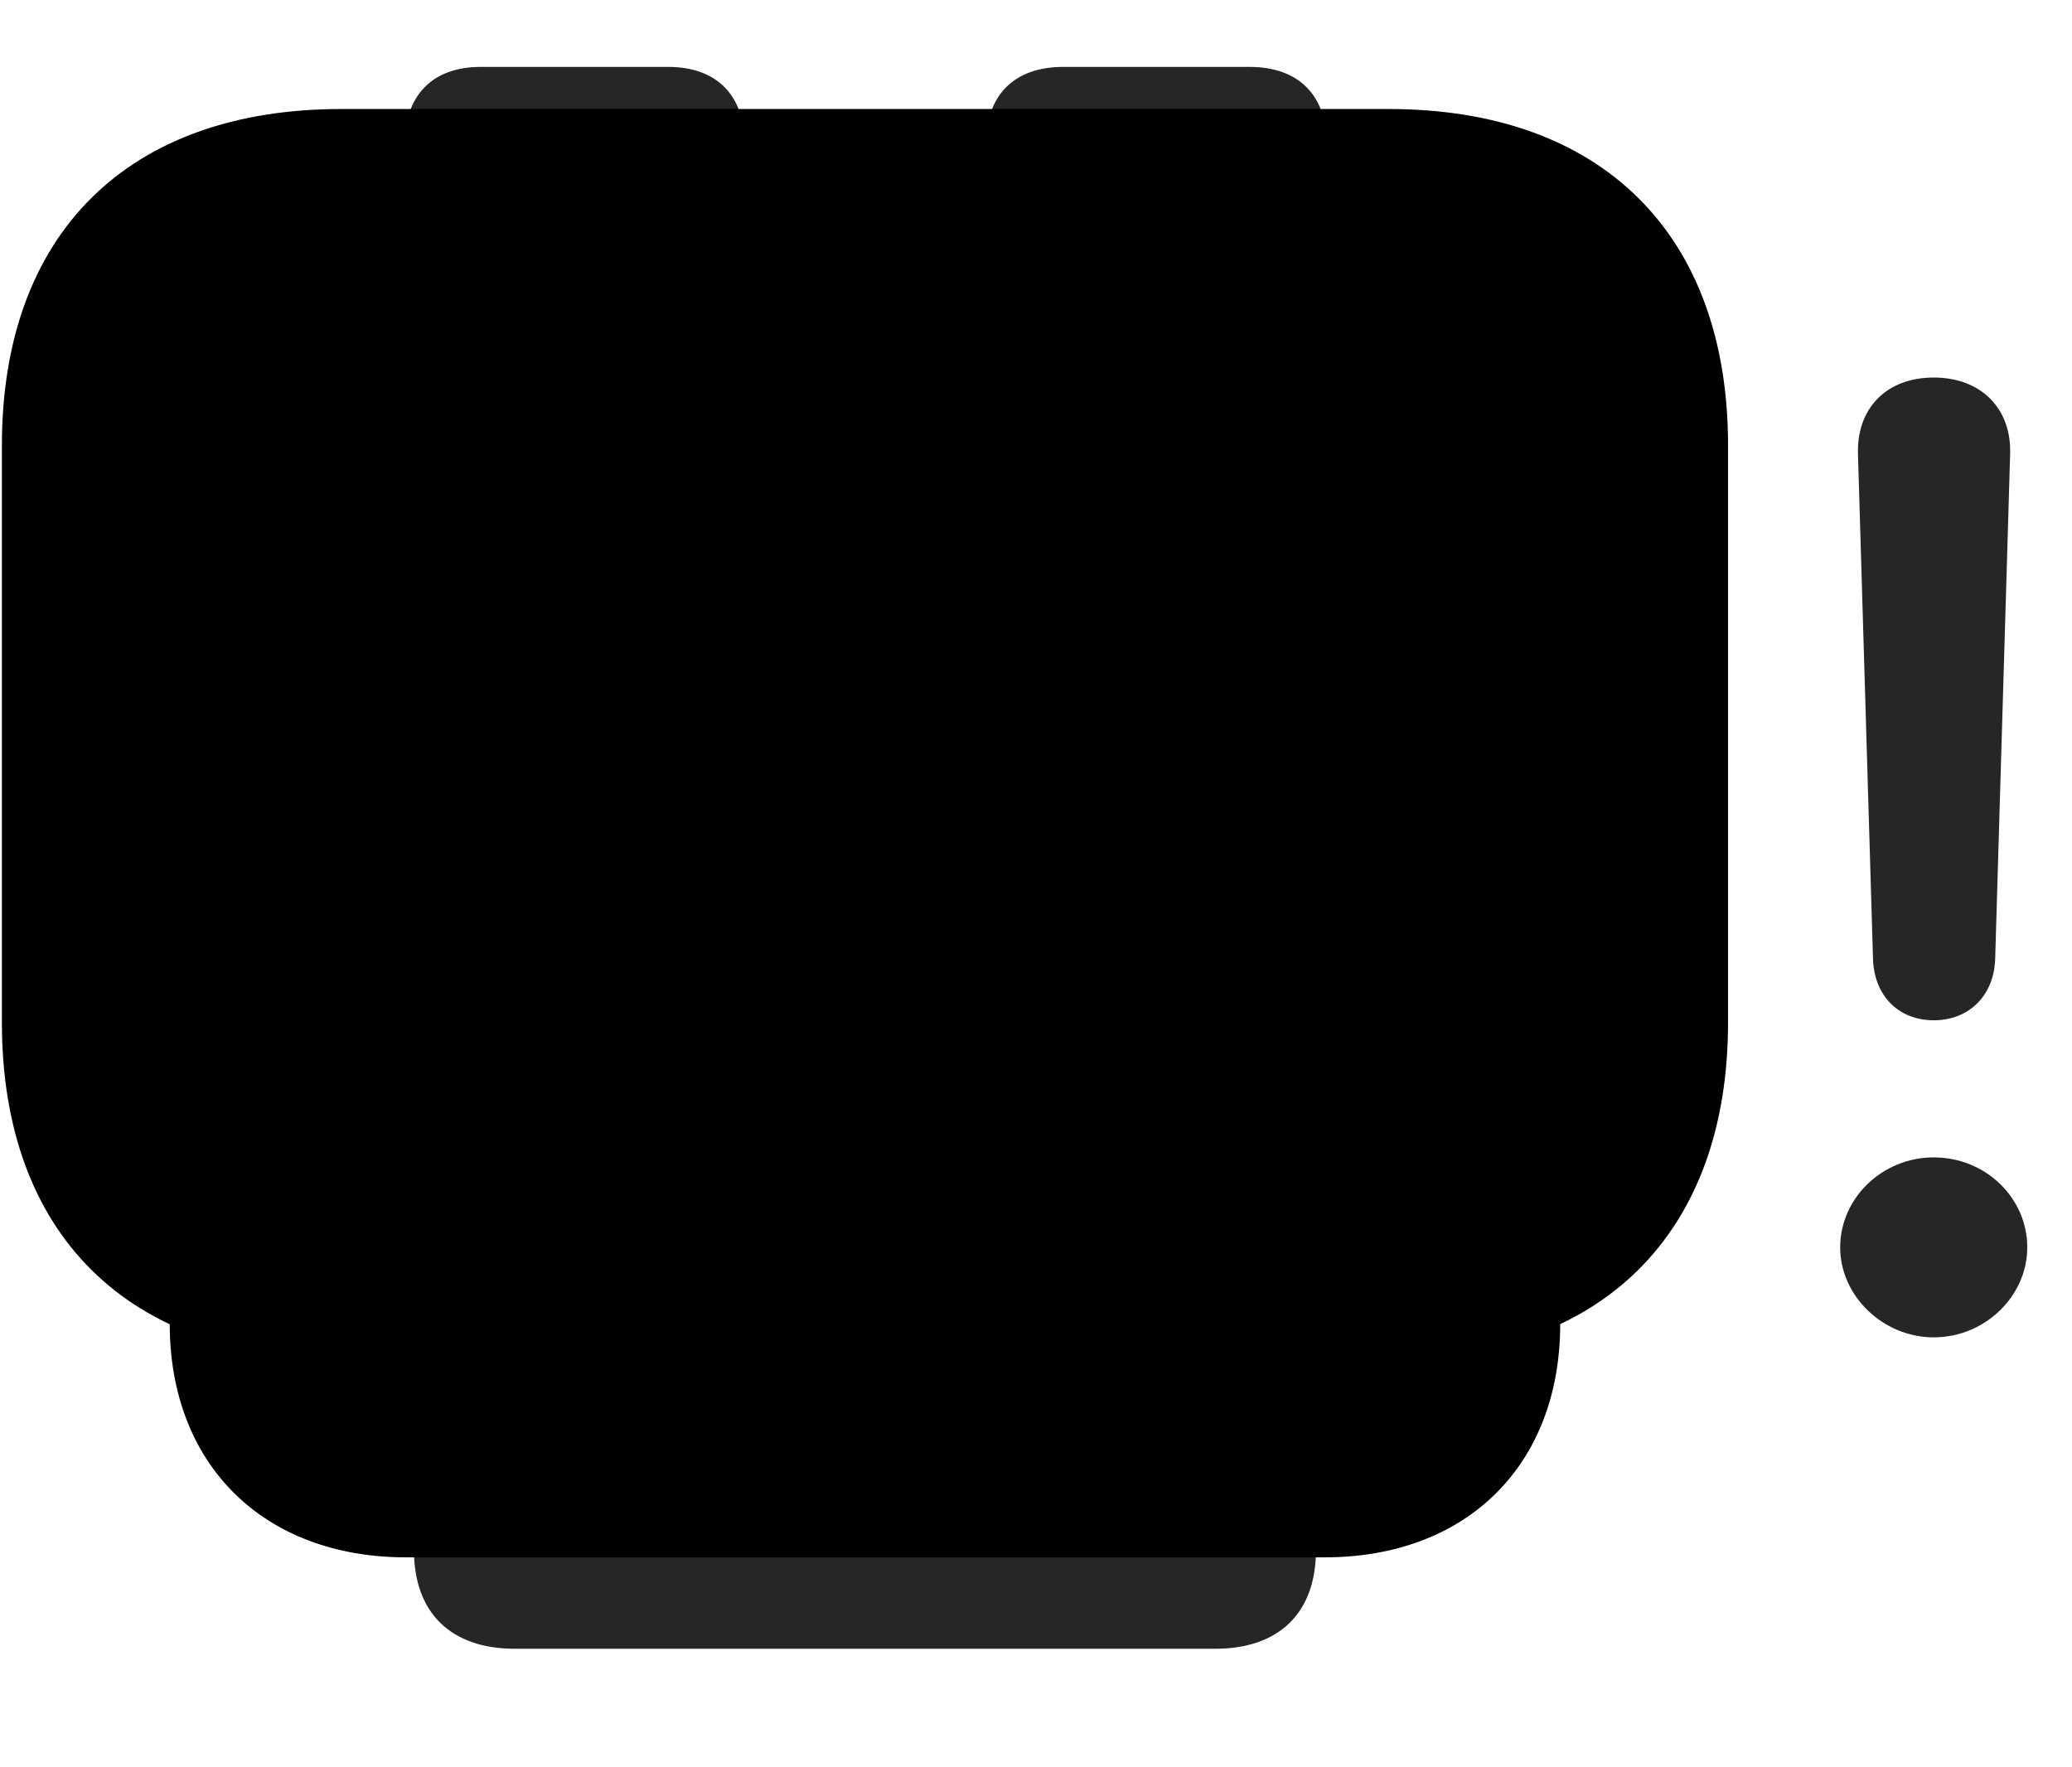 <svg width="34" height="29" viewBox="0 0 34 29" fill="currentColor" xmlns="http://www.w3.org/2000/svg">
<g clip-path="url(#clip0_2207_36204)">
<path d="M31.731 21.945C32.575 21.945 33.266 21.266 33.266 20.469C33.266 19.66 32.586 18.992 31.731 18.992C30.887 18.992 30.196 19.66 30.196 20.469C30.196 21.266 30.899 21.945 31.731 21.945ZM31.731 16.742C32.305 16.742 32.715 16.344 32.739 15.746L32.985 7.449C33.008 6.699 32.504 6.195 31.731 6.195C30.957 6.195 30.465 6.699 30.488 7.449L30.735 15.746C30.758 16.344 31.157 16.742 31.731 16.742Z" fill="currentColor" fill-opacity="0.85"/>
<path d="M8.446 15.43C7.403 15.43 6.793 16.016 6.793 17.059V25.438C6.793 26.469 7.403 27.055 8.446 27.055H19.942C20.985 27.055 21.594 26.469 21.594 25.438V17.059C21.594 16.016 20.985 15.43 19.942 15.43H8.446Z" fill="currentColor" fill-opacity="0.85"/>
<path d="M6.664 9.5C4.332 9.5 2.785 11.023 2.785 13.332V21.723C2.785 24.043 4.332 25.555 6.664 25.555H21.735C24.067 25.555 25.602 24.043 25.602 21.723V13.332C25.602 11.023 24.067 9.5 21.735 9.5H6.664Z" fill="currentColor"/>
<path d="M6.535 11.094C5.164 11.094 4.379 11.855 4.379 13.203V21.852C4.379 23.199 5.164 23.961 6.535 23.961H21.863C23.235 23.961 24.008 23.199 24.008 21.852V13.203C24.008 11.855 23.235 11.094 21.863 11.094H6.535Z" fill="currentColor" fill-opacity="0.85"/>
<path d="M5.598 1.789C2.106 1.789 0.031 3.828 0.031 7.309V16.777C0.031 20.258 2.106 22.297 5.598 22.297H22.789C26.282 22.297 28.356 20.246 28.356 16.777V7.309C28.356 3.84 26.282 1.789 22.789 1.789H5.598Z" fill="currentColor"/>
<path d="M5.598 3.676C3.149 3.676 1.918 4.883 1.918 7.309V16.777C1.918 19.203 3.149 20.41 5.598 20.41H22.789C25.238 20.41 26.469 19.192 26.469 16.777V7.309C26.469 4.895 25.238 3.676 22.789 3.676H21.77V2.363C21.77 1.566 21.313 1.098 20.504 1.098H17.446C16.637 1.098 16.18 1.566 16.18 2.363V3.676H12.219V2.363C12.219 1.566 11.762 1.098 10.965 1.098H7.883C7.098 1.098 6.641 1.566 6.641 2.363V3.676H5.598ZM7.098 12.816C6.653 12.816 6.313 12.453 6.313 12.008C6.313 11.574 6.653 11.223 7.098 11.223H11.446C11.879 11.223 12.242 11.574 12.242 12.008C12.242 12.453 11.879 12.816 11.446 12.816H7.098ZM19.121 15.266C18.676 15.266 18.325 14.914 18.325 14.457V12.816H16.672C16.238 12.816 15.875 12.453 15.875 12.008C15.875 11.574 16.227 11.223 16.672 11.223H18.325V9.57C18.325 9.113 18.676 8.773 19.121 8.773C19.578 8.773 19.918 9.113 19.918 9.57V11.223H21.571C22.004 11.223 22.367 11.574 22.367 12.008C22.367 12.453 22.004 12.816 21.571 12.816H19.918V14.457C19.918 14.914 19.578 15.266 19.121 15.266Z" fill="currentColor" fill-opacity="0.85"/>
</g>
<defs>
<clipPath id="clip0_2207_36204">
<rect width="33.234" height="25.98" fill="currentColor" transform="translate(0.031 1.098)"/>
</clipPath>
</defs>
</svg>
